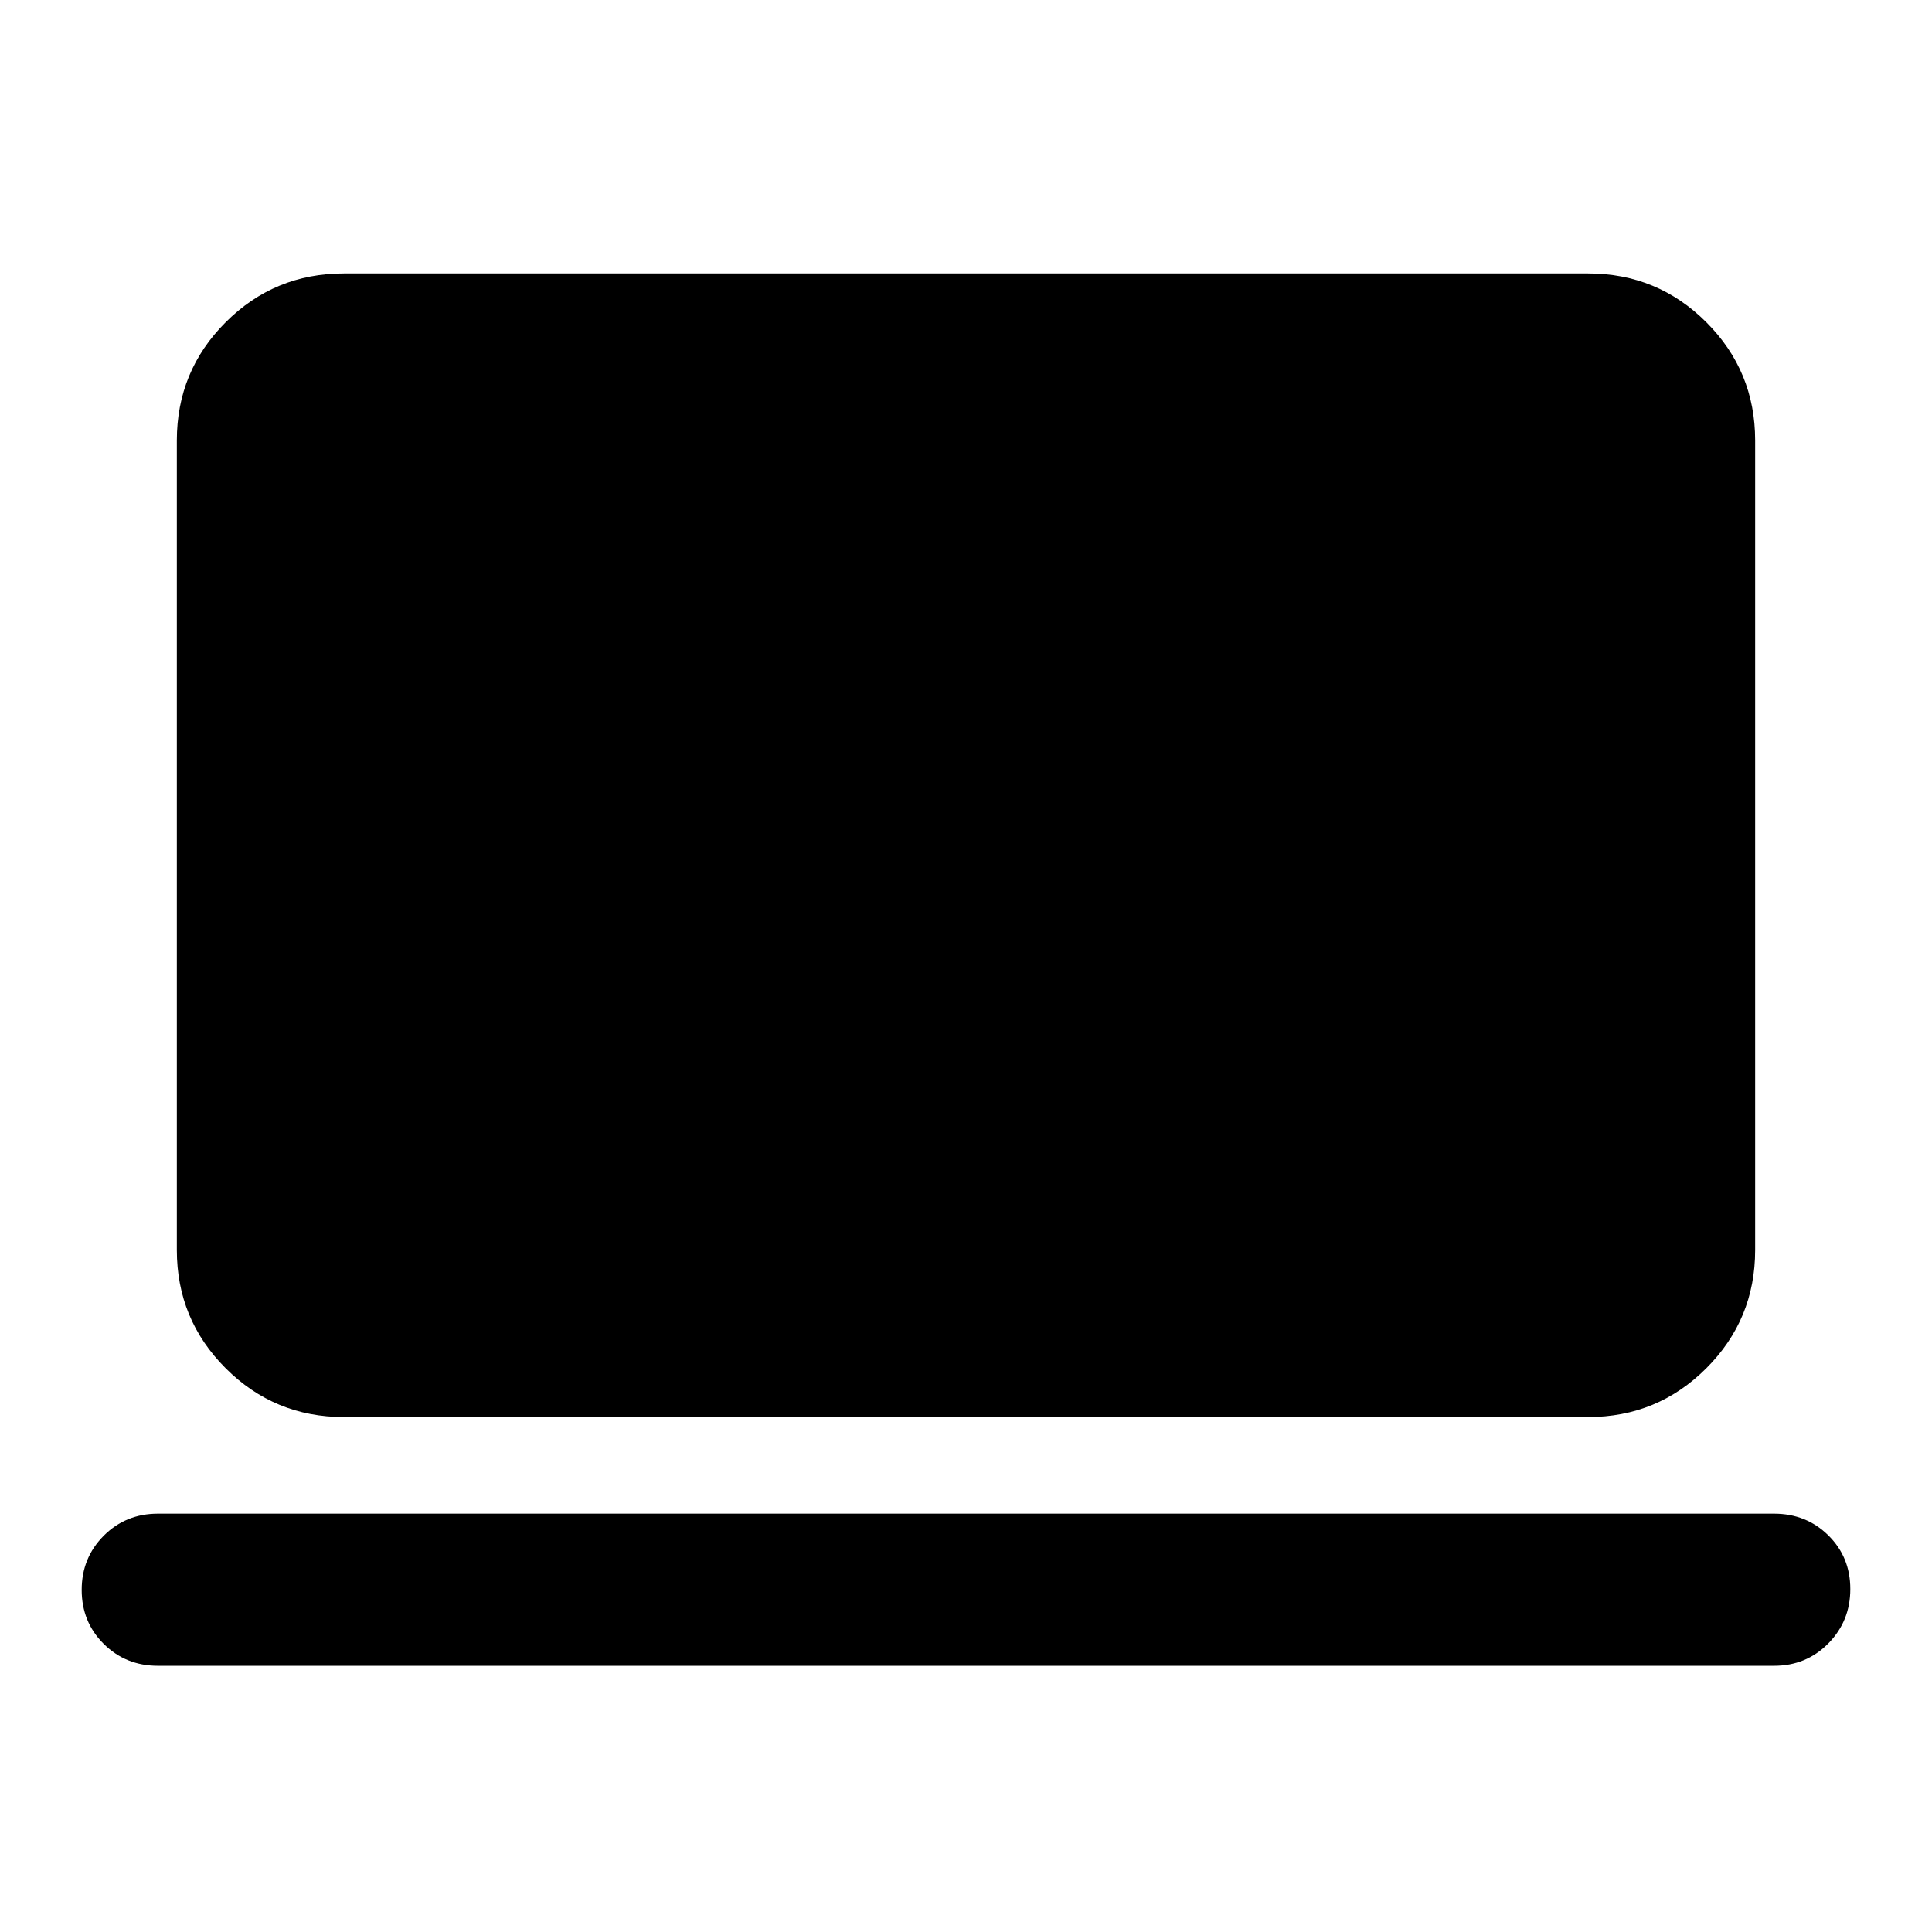 <svg xmlns="http://www.w3.org/2000/svg" height="20" viewBox="0 -960 960 960" width="20"><path d="M78.5-132.28q-16.02 0-26.97-10.89-10.94-10.89-10.94-26.81 0-15.93 10.94-26.91 10.95-10.98 26.97-10.98h803q16.02 0 26.97 10.77 10.94 10.77 10.94 26.69 0 15.93-10.94 27.03-10.95 11.1-26.97 11.1h-803Zm92.37-123.59q-34.48 0-58.74-24.26-24.26-24.26-24.26-58.74v-402.26q0-34.48 24.26-58.74 24.26-24.26 58.74-24.26h618.26q34.48 0 58.74 24.26 24.26 24.26 24.26 58.74v402.26q0 34.48-24.26 58.74-24.26 24.26-58.74 24.26H170.87Z"/></svg>